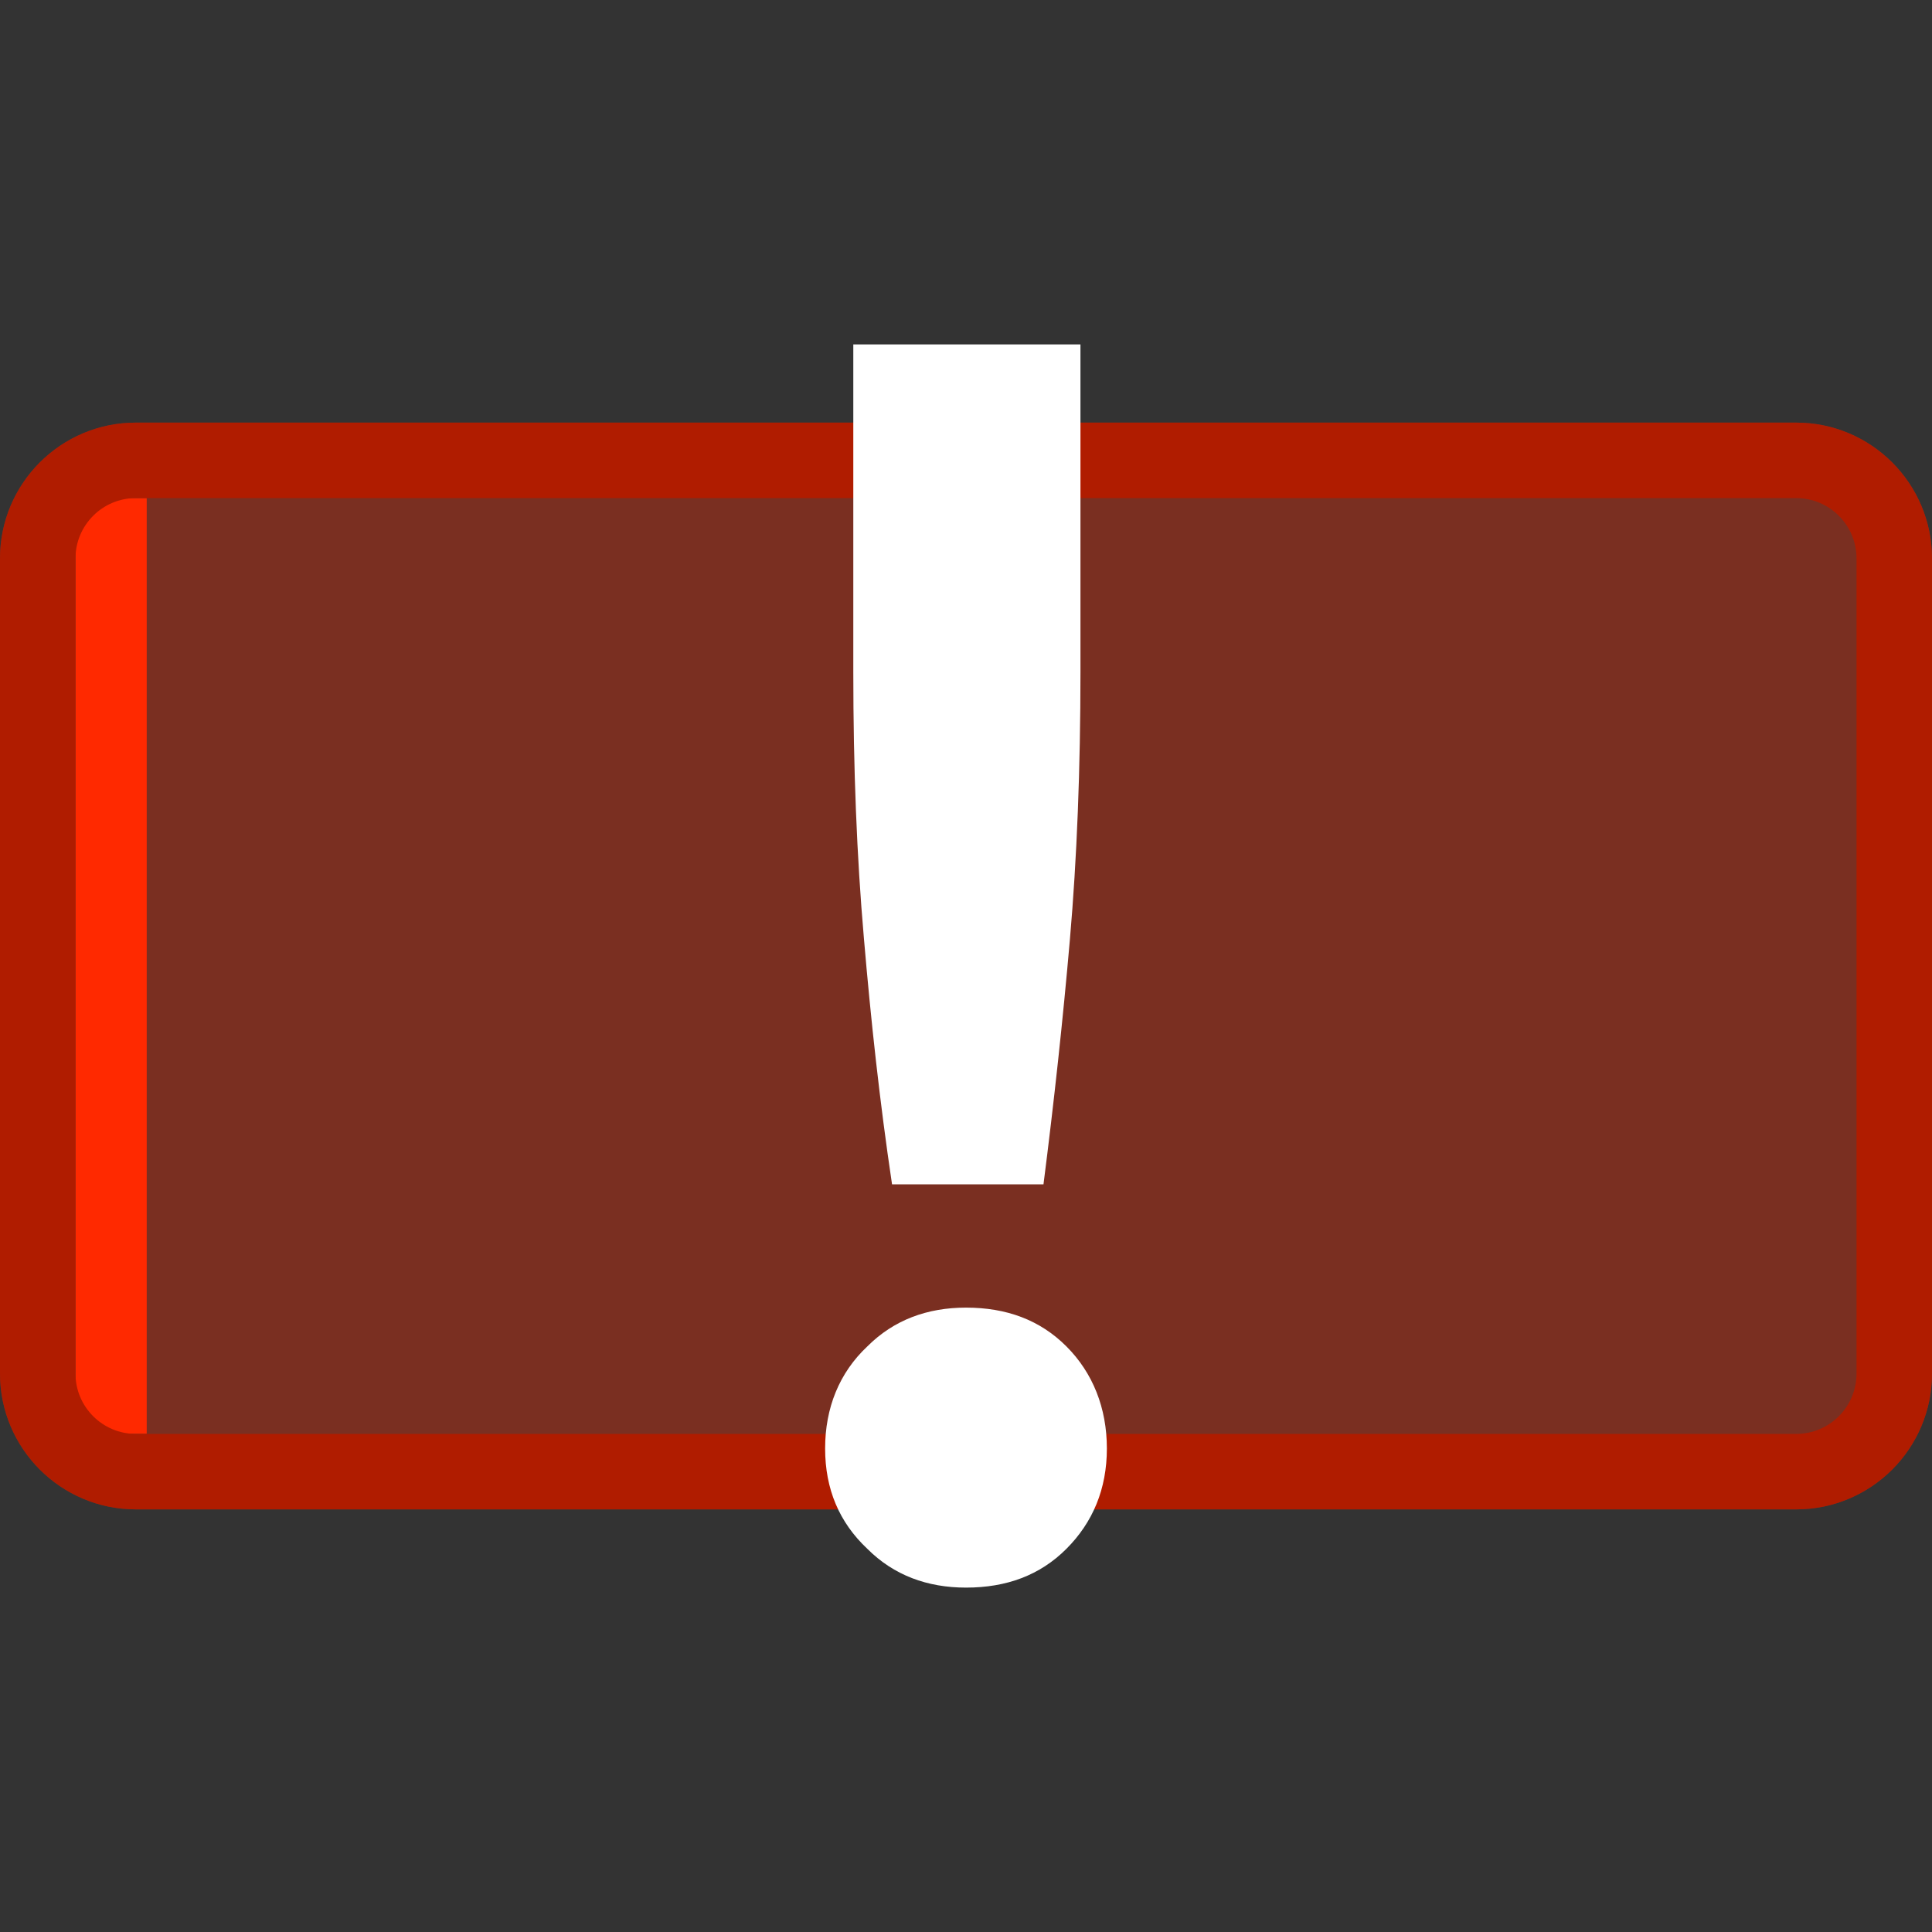 <svg xmlns="http://www.w3.org/2000/svg" width="100%" height="100%" viewBox="0 0 256 256" version="1.1" xml:space="preserve" style="fill-rule:evenodd;clip-rule:evenodd;stroke-linejoin:round;stroke-miterlimit:2;">
    <rect x="0" y="0" width="256" height="256" fill="#333333" stroke="none"/>
    <g transform="matrix(1,0,0,1.125,0,56)">
        <path id="batt_outer" d="M256,16C256,7.169 247.934,0 238,0L18,0C8.066,0 0,7.169 0,16L0,112C0,120.831 8.066,128 18,128L238,128C247.934,128 256,120.831 256,112L256,16Z" style="fill:rgb(255,41,0);fill-opacity:0.35;" />
        <clipPath id="_clip1">
            <path d="M256,16C256,7.169 247.934,0 238,0L18,0C8.066,0 0,7.169 0,16L0,112C0,120.831 8.066,128 18,128L238,128C247.934,128 256,120.831 256,112L256,16Z" />
        </clipPath>
        <g clip-path="url(#_clip1)">
            <g transform="matrix(0.922,0,0,0.861,10,8.889)">
                <rect id="batt_inner" x="0" y="0" width="10.24" height="128" style="fill:rgb(255,41,0);" />
            </g>
        </g>
        <path d="M256,16C256,7.169 247.934,0 238,0L18,0C8.066,0 0,7.169 0,16L0,112C0,120.831 8.066,128 18,128L238,128C247.934,128 256,120.831 256,112L256,16ZM246,16L246,112C246,115.925 242.415,119.111 238,119.111C238,119.111 18,119.111 18,119.111C13.585,119.111 10,115.925 10,112L10,16C10,12.075 13.585,8.889 18,8.889C18,8.889 238,8.889 238,8.889C242.415,8.889 246,12.075 246,16Z" style="fill:rgb(176,28,0);" />
    </g>
    <g transform="matrix(1,0,0,1,70.184,43.793)">
        <g transform="matrix(233.333,0,0,233.333,22.116,163.54)">
            <path d="M0.218,-0.507C0.218,-0.452 0.216,-0.401 0.212,-0.355C0.208,-0.309 0.203,-0.263 0.197,-0.216L0.111,-0.216C0.104,-0.263 0.099,-0.309 0.095,-0.356C0.091,-0.402 0.089,-0.452 0.089,-0.507L0.089,-0.693L0.218,-0.693L0.218,-0.507ZM0.233,-0.066C0.233,-0.043 0.225,-0.024 0.21,-0.009C0.195,0.006 0.176,0.013 0.153,0.013C0.131,0.013 0.112,0.006 0.097,-0.009C0.081,-0.024 0.073,-0.043 0.073,-0.066C0.073,-0.089 0.081,-0.109 0.097,-0.124C0.112,-0.139 0.131,-0.146 0.153,-0.146C0.176,-0.146 0.195,-0.139 0.21,-0.124C0.225,-0.109 0.233,-0.089 0.233,-0.066Z" style="fill:white;fill-rule:nonzero;" />
        </g>
    </g>
</svg>